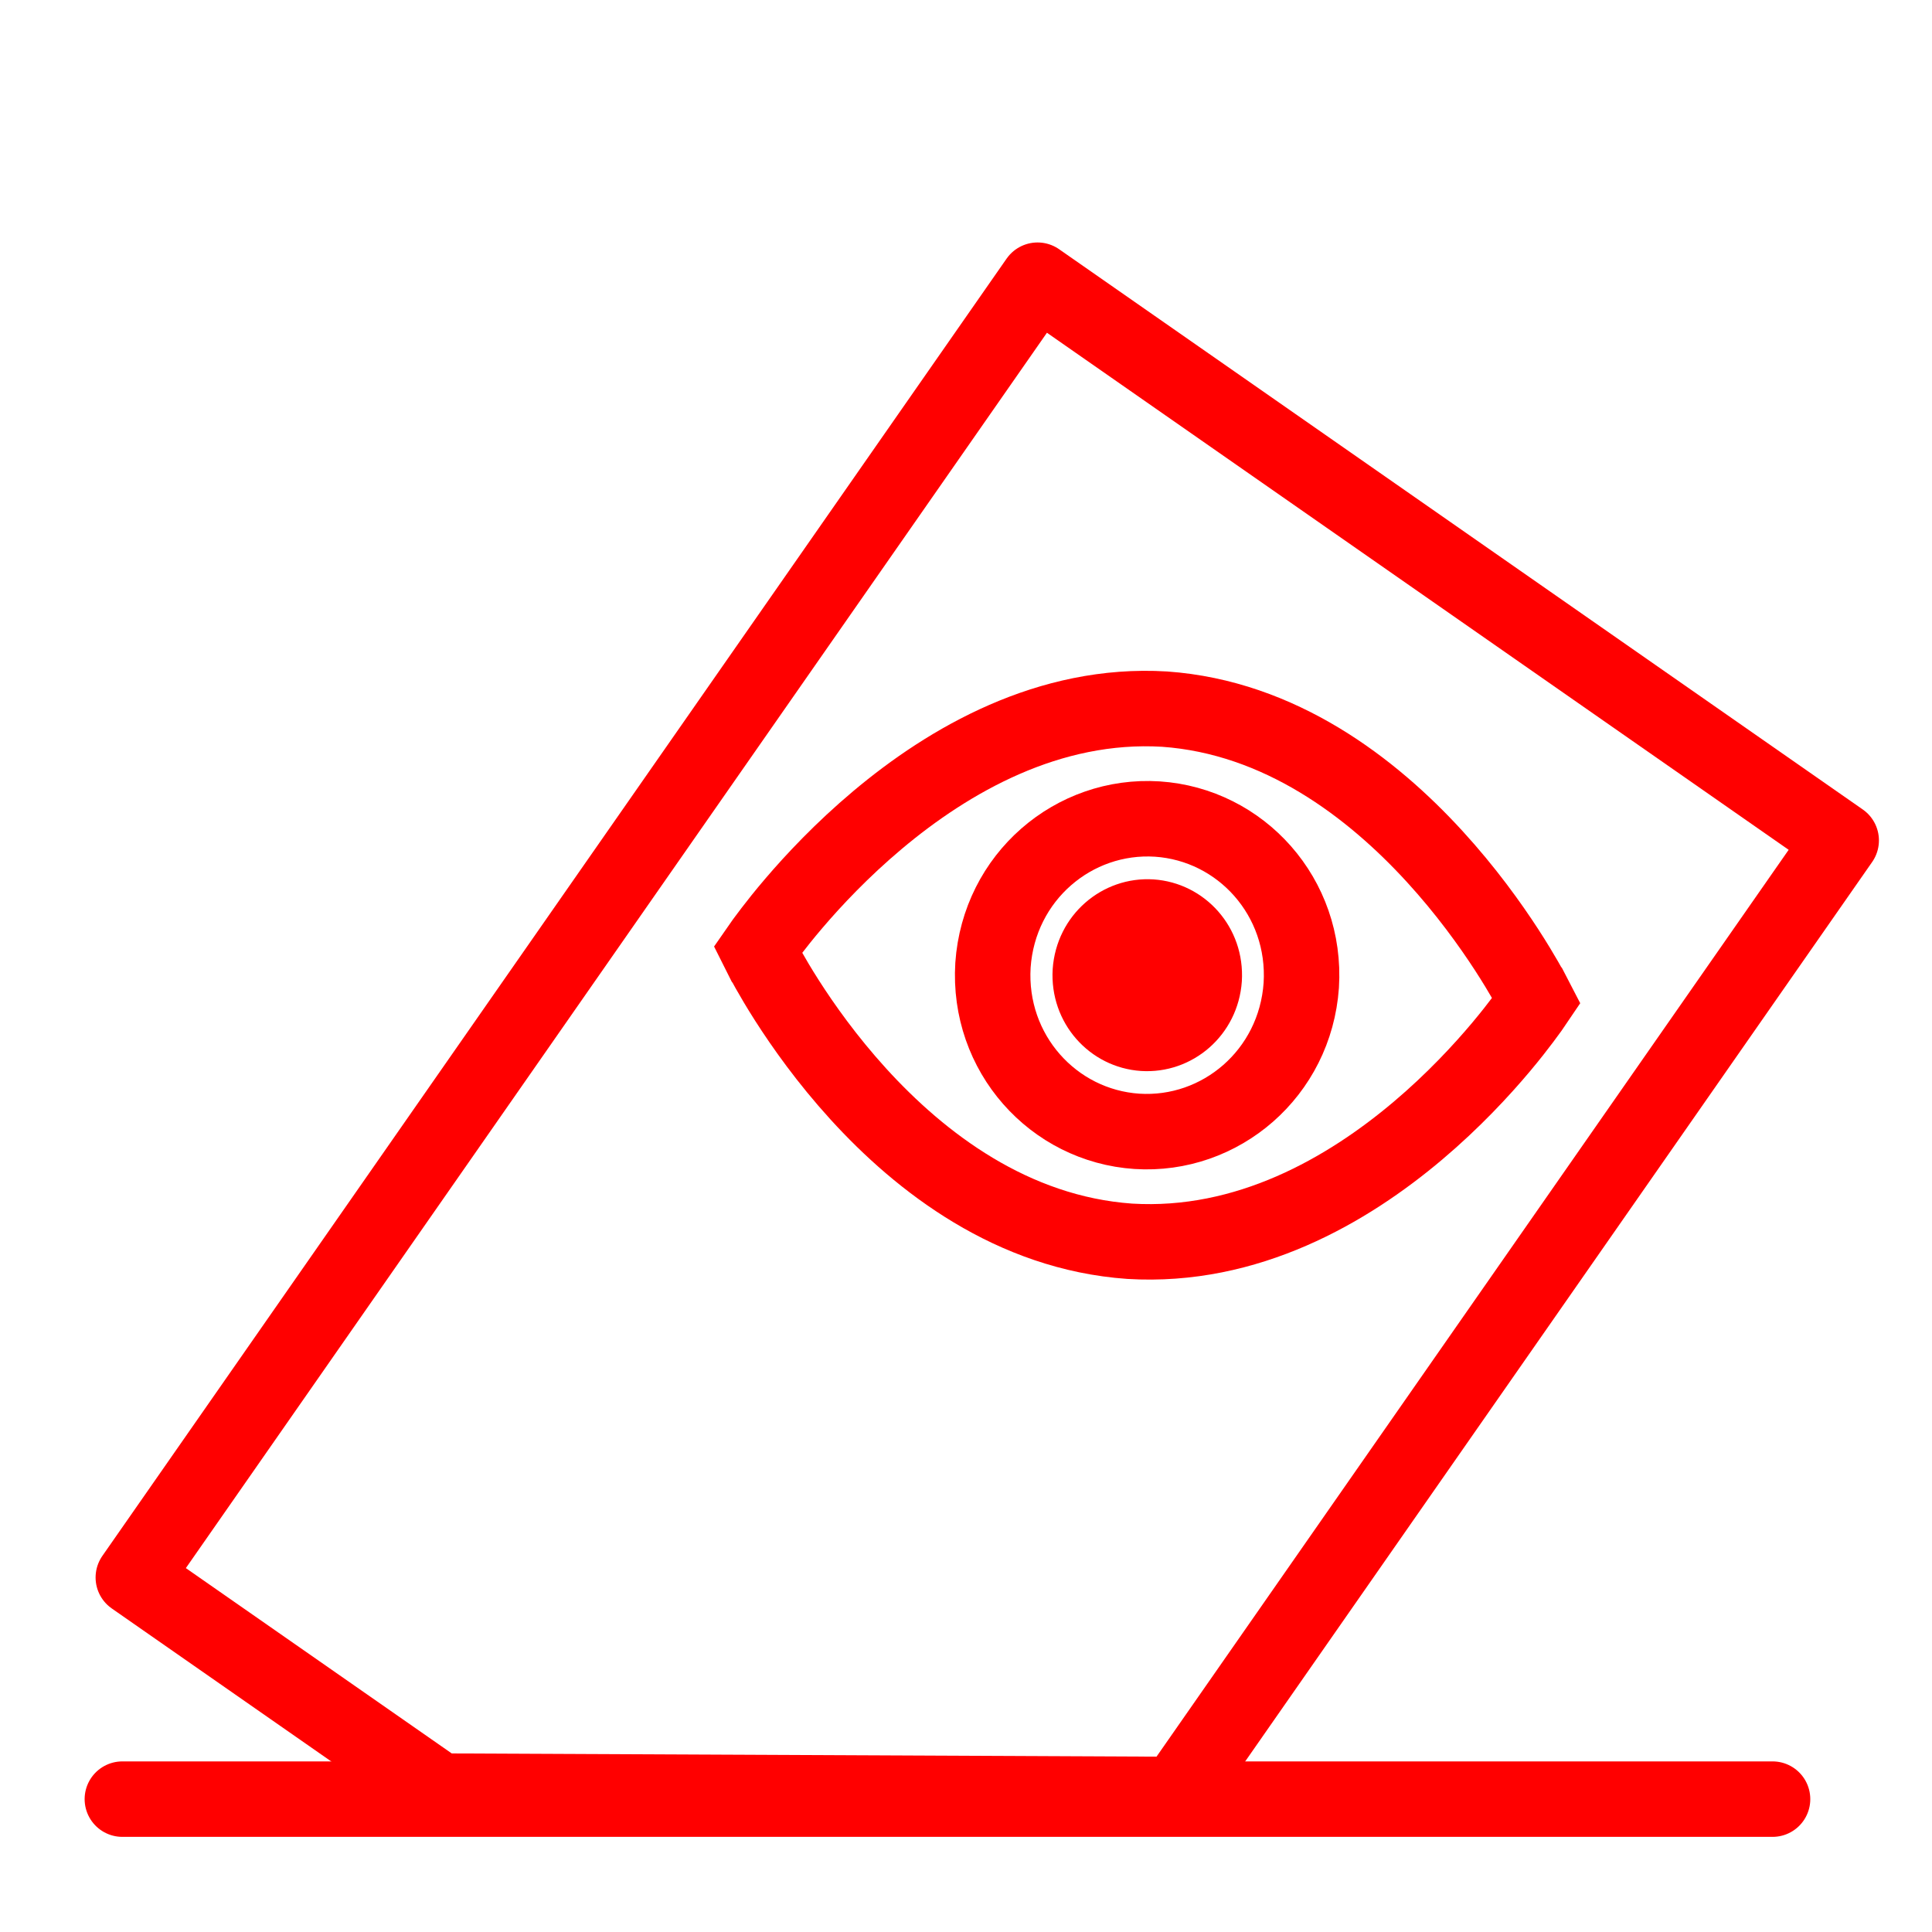<?xml version="1.0" encoding="utf-8"?>
<!-- Generator: Adobe Illustrator 16.0.0, SVG Export Plug-In . SVG Version: 6.00 Build 0)  -->
<!DOCTYPE svg PUBLIC "-//W3C//DTD SVG 1.1//EN" "http://www.w3.org/Graphics/SVG/1.1/DTD/svg11.dtd">
<svg version="1.1" id="Calque_1" xmlns="http://www.w3.org/2000/svg" xmlns:xlink="http://www.w3.org/1999/xlink" x="0px" y="0px"
	 width="128px" height="128px" viewBox="0 0 128 128" enable-background="new 0 0 128 128" xml:space="preserve">
<line fill="none" stroke="#FF0000" stroke-width="5" stroke-linecap="round" stroke-linejoin="round" stroke-miterlimit="10" x1="8.107" y1="119.197" x2="117.436" y2="119.197"/>
<polygon fill="none" stroke="#FF0000" stroke-width="5" stroke-linecap="round" stroke-linejoin="round" stroke-miterlimit="10" points="
	55.354,37.771 68.741,18.564 121.984,55.681 77.923,118.889 29.14,118.666 8.833,104.512 40.619,58.908 "/>
<g id="Calque_3">
	<path fill="#FF0000" d="M76.425,58.263c-3.4-0.218-6.433,2.353-6.682,5.937c-0.22,3.581,2.451,6.529,5.85,6.755
		c3.402,0.219,6.433-2.356,6.682-5.935C82.497,61.435,79.824,58.49,76.425,58.263z"/>
	<path fill="none" stroke="#FF0000" stroke-width="5" stroke-miterlimit="10" d="M76.678,54.264
		c-5.543-0.355-10.485,3.835-10.891,9.677c-0.359,5.839,3.994,10.644,9.536,11.013c5.541,0.355,10.483-3.841,10.89-9.676
		C86.575,59.434,82.218,54.634,76.678,54.264z"/>
</g>
<g id="Calque_2">
	<path fill="none" stroke="#FF0000" stroke-width="5" stroke-miterlimit="10" d="M101.497,65.73
		c-0.067-0.054-9.015-17.665-24.343-18.749c-15.335-0.923-26.505,15.37-26.581,15.416l-0.362,0.52l0.286,0.57
		c0.064,0.055,8.787,17.654,24.35,18.75c15.577,0.942,26.514-15.369,26.584-15.415l0.358-0.528L101.497,65.73z"/>
</g>
</svg>
